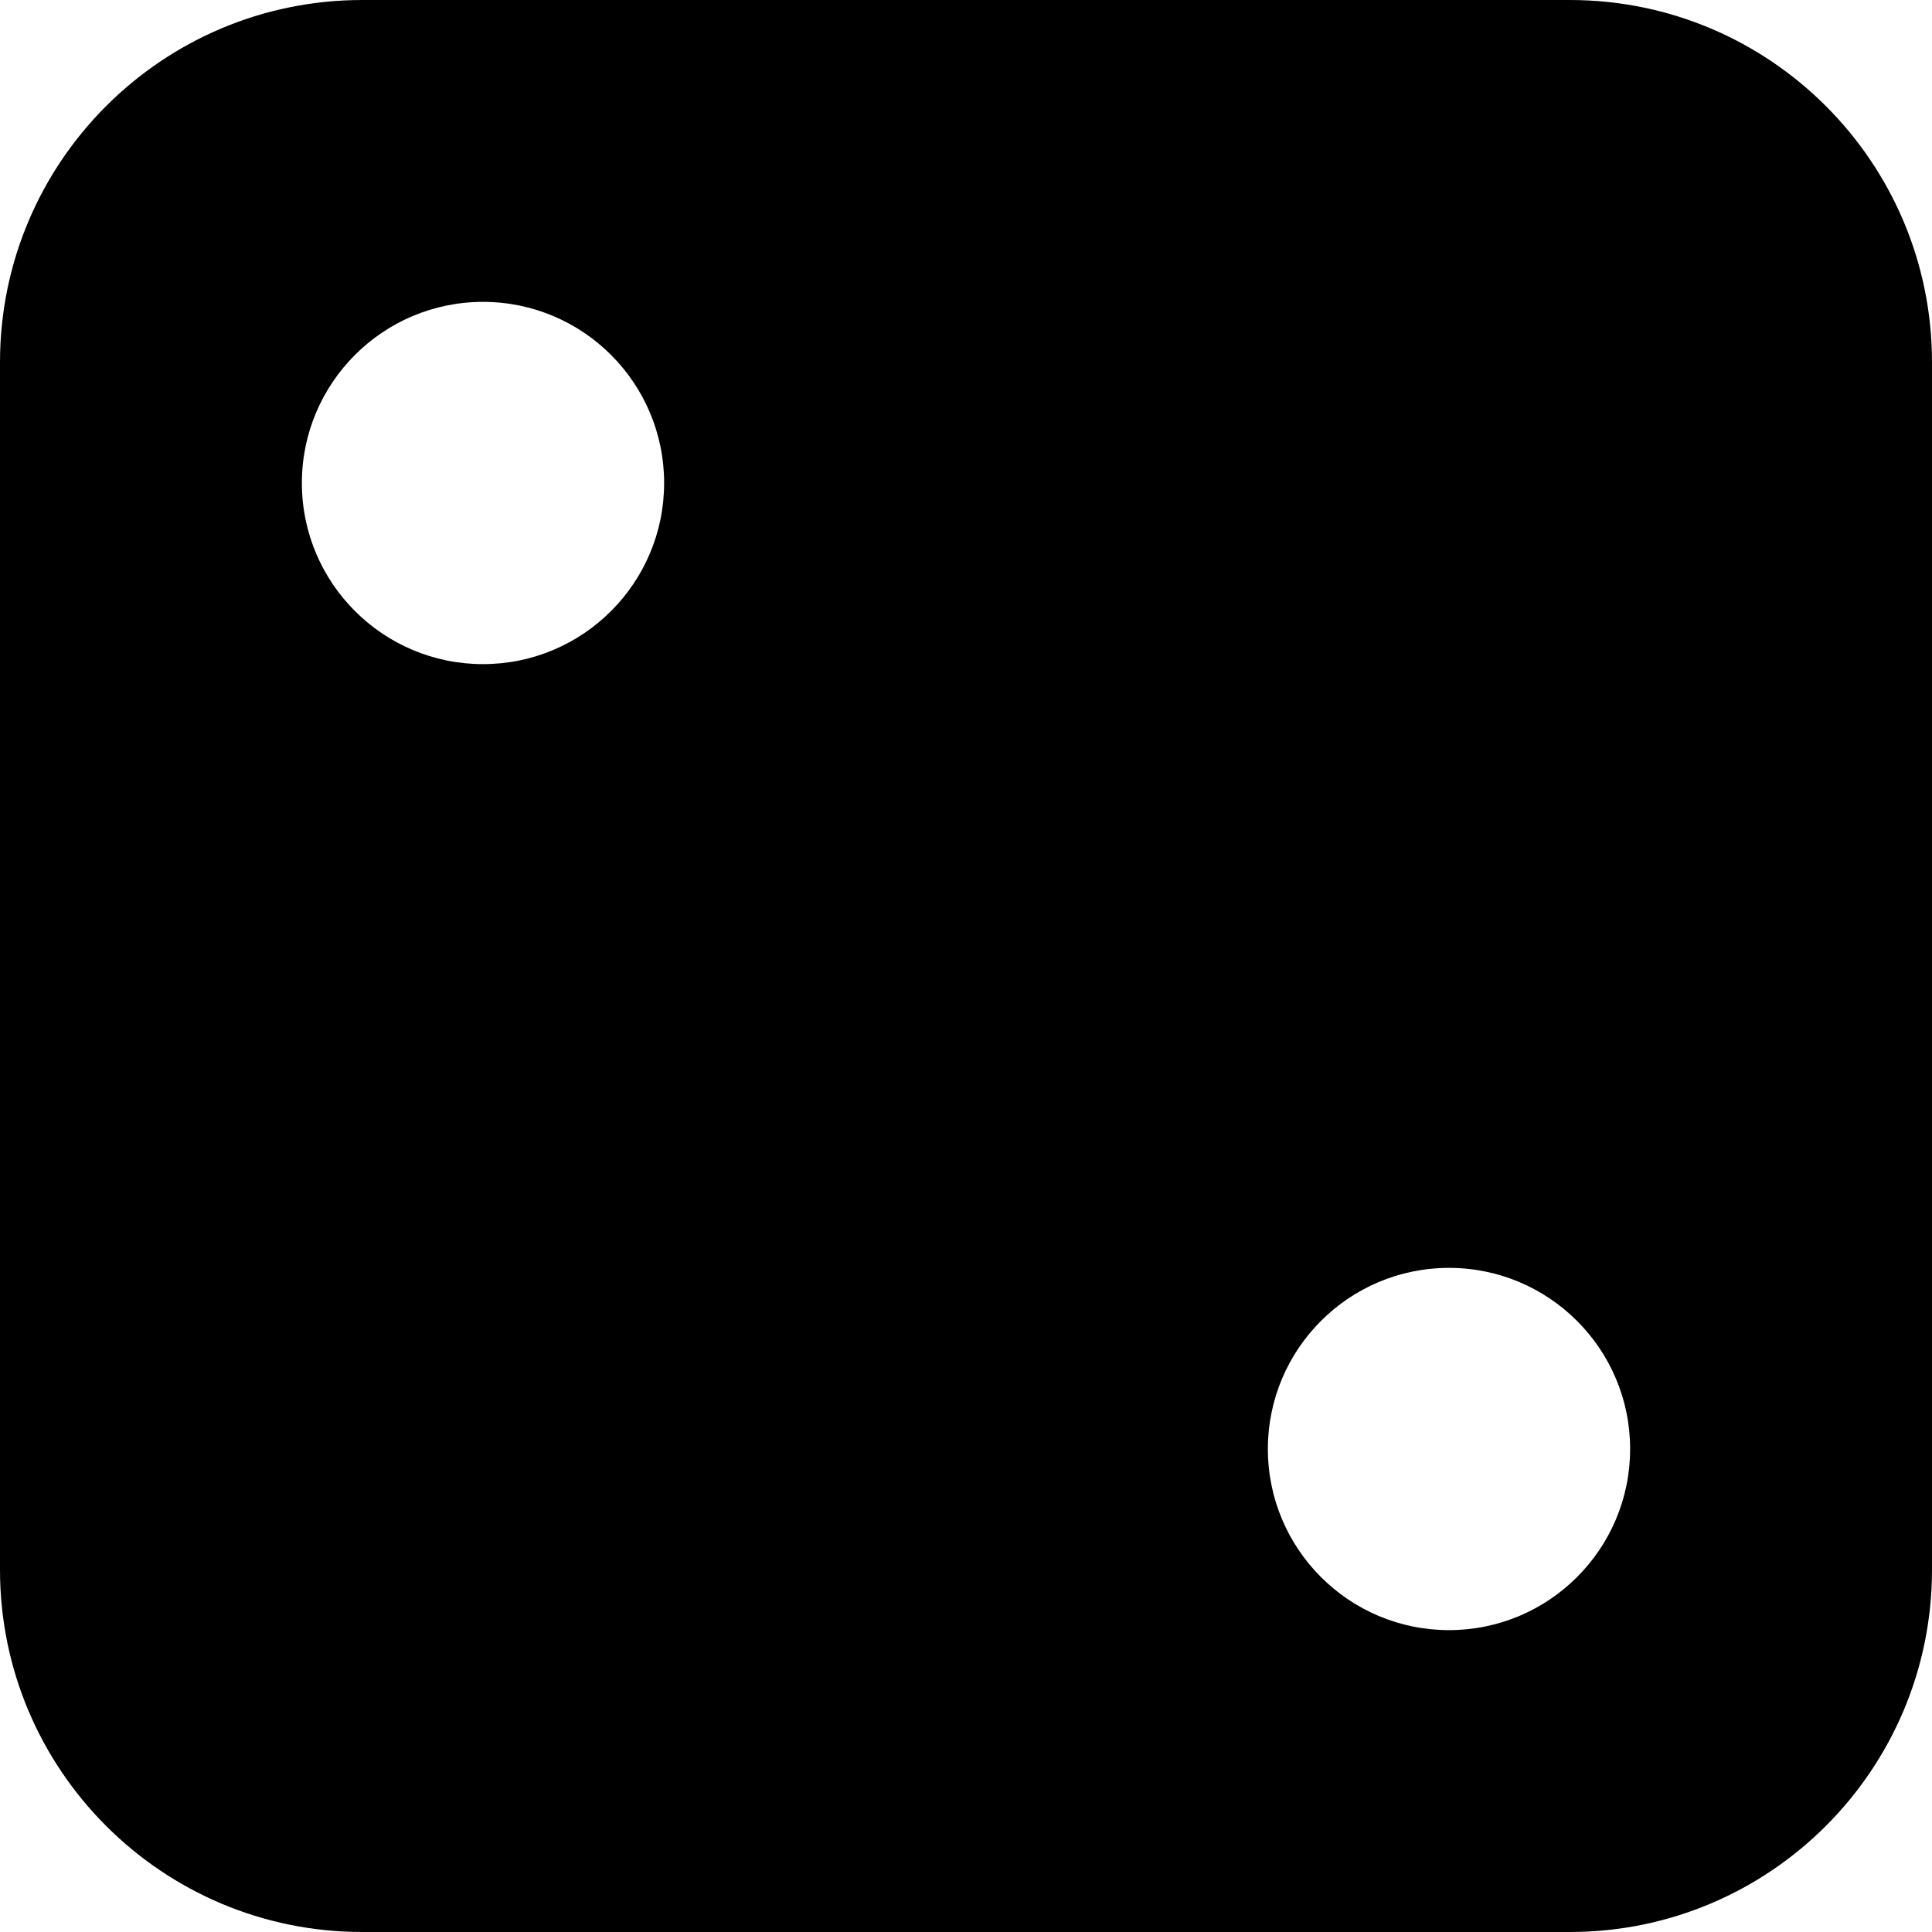 <svg width="16" height="16" viewBox="0 0 16 16" fill="none" xmlns="http://www.w3.org/2000/svg">
<path d="M0 3C0 1.343 1.343 0 3 0H13C14.657 0 16 1.343 16 3V13C16 14.657 14.657 16 13 16H3C1.343 16 0 14.657 0 13V3ZM5.5 4C5.5 3.172 4.828 2.5 4 2.5C3.172 2.5 2.5 3.172 2.5 4C2.5 4.828 3.172 5.5 4 5.5C4.828 5.5 5.5 4.828 5.5 4ZM12 13.5C12.828 13.5 13.5 12.828 13.5 12C13.5 11.172 12.828 10.5 12 10.5C11.172 10.5 10.5 11.172 10.5 12C10.5 12.828 11.172 13.5 12 13.5Z" fill="black"/>
</svg>
